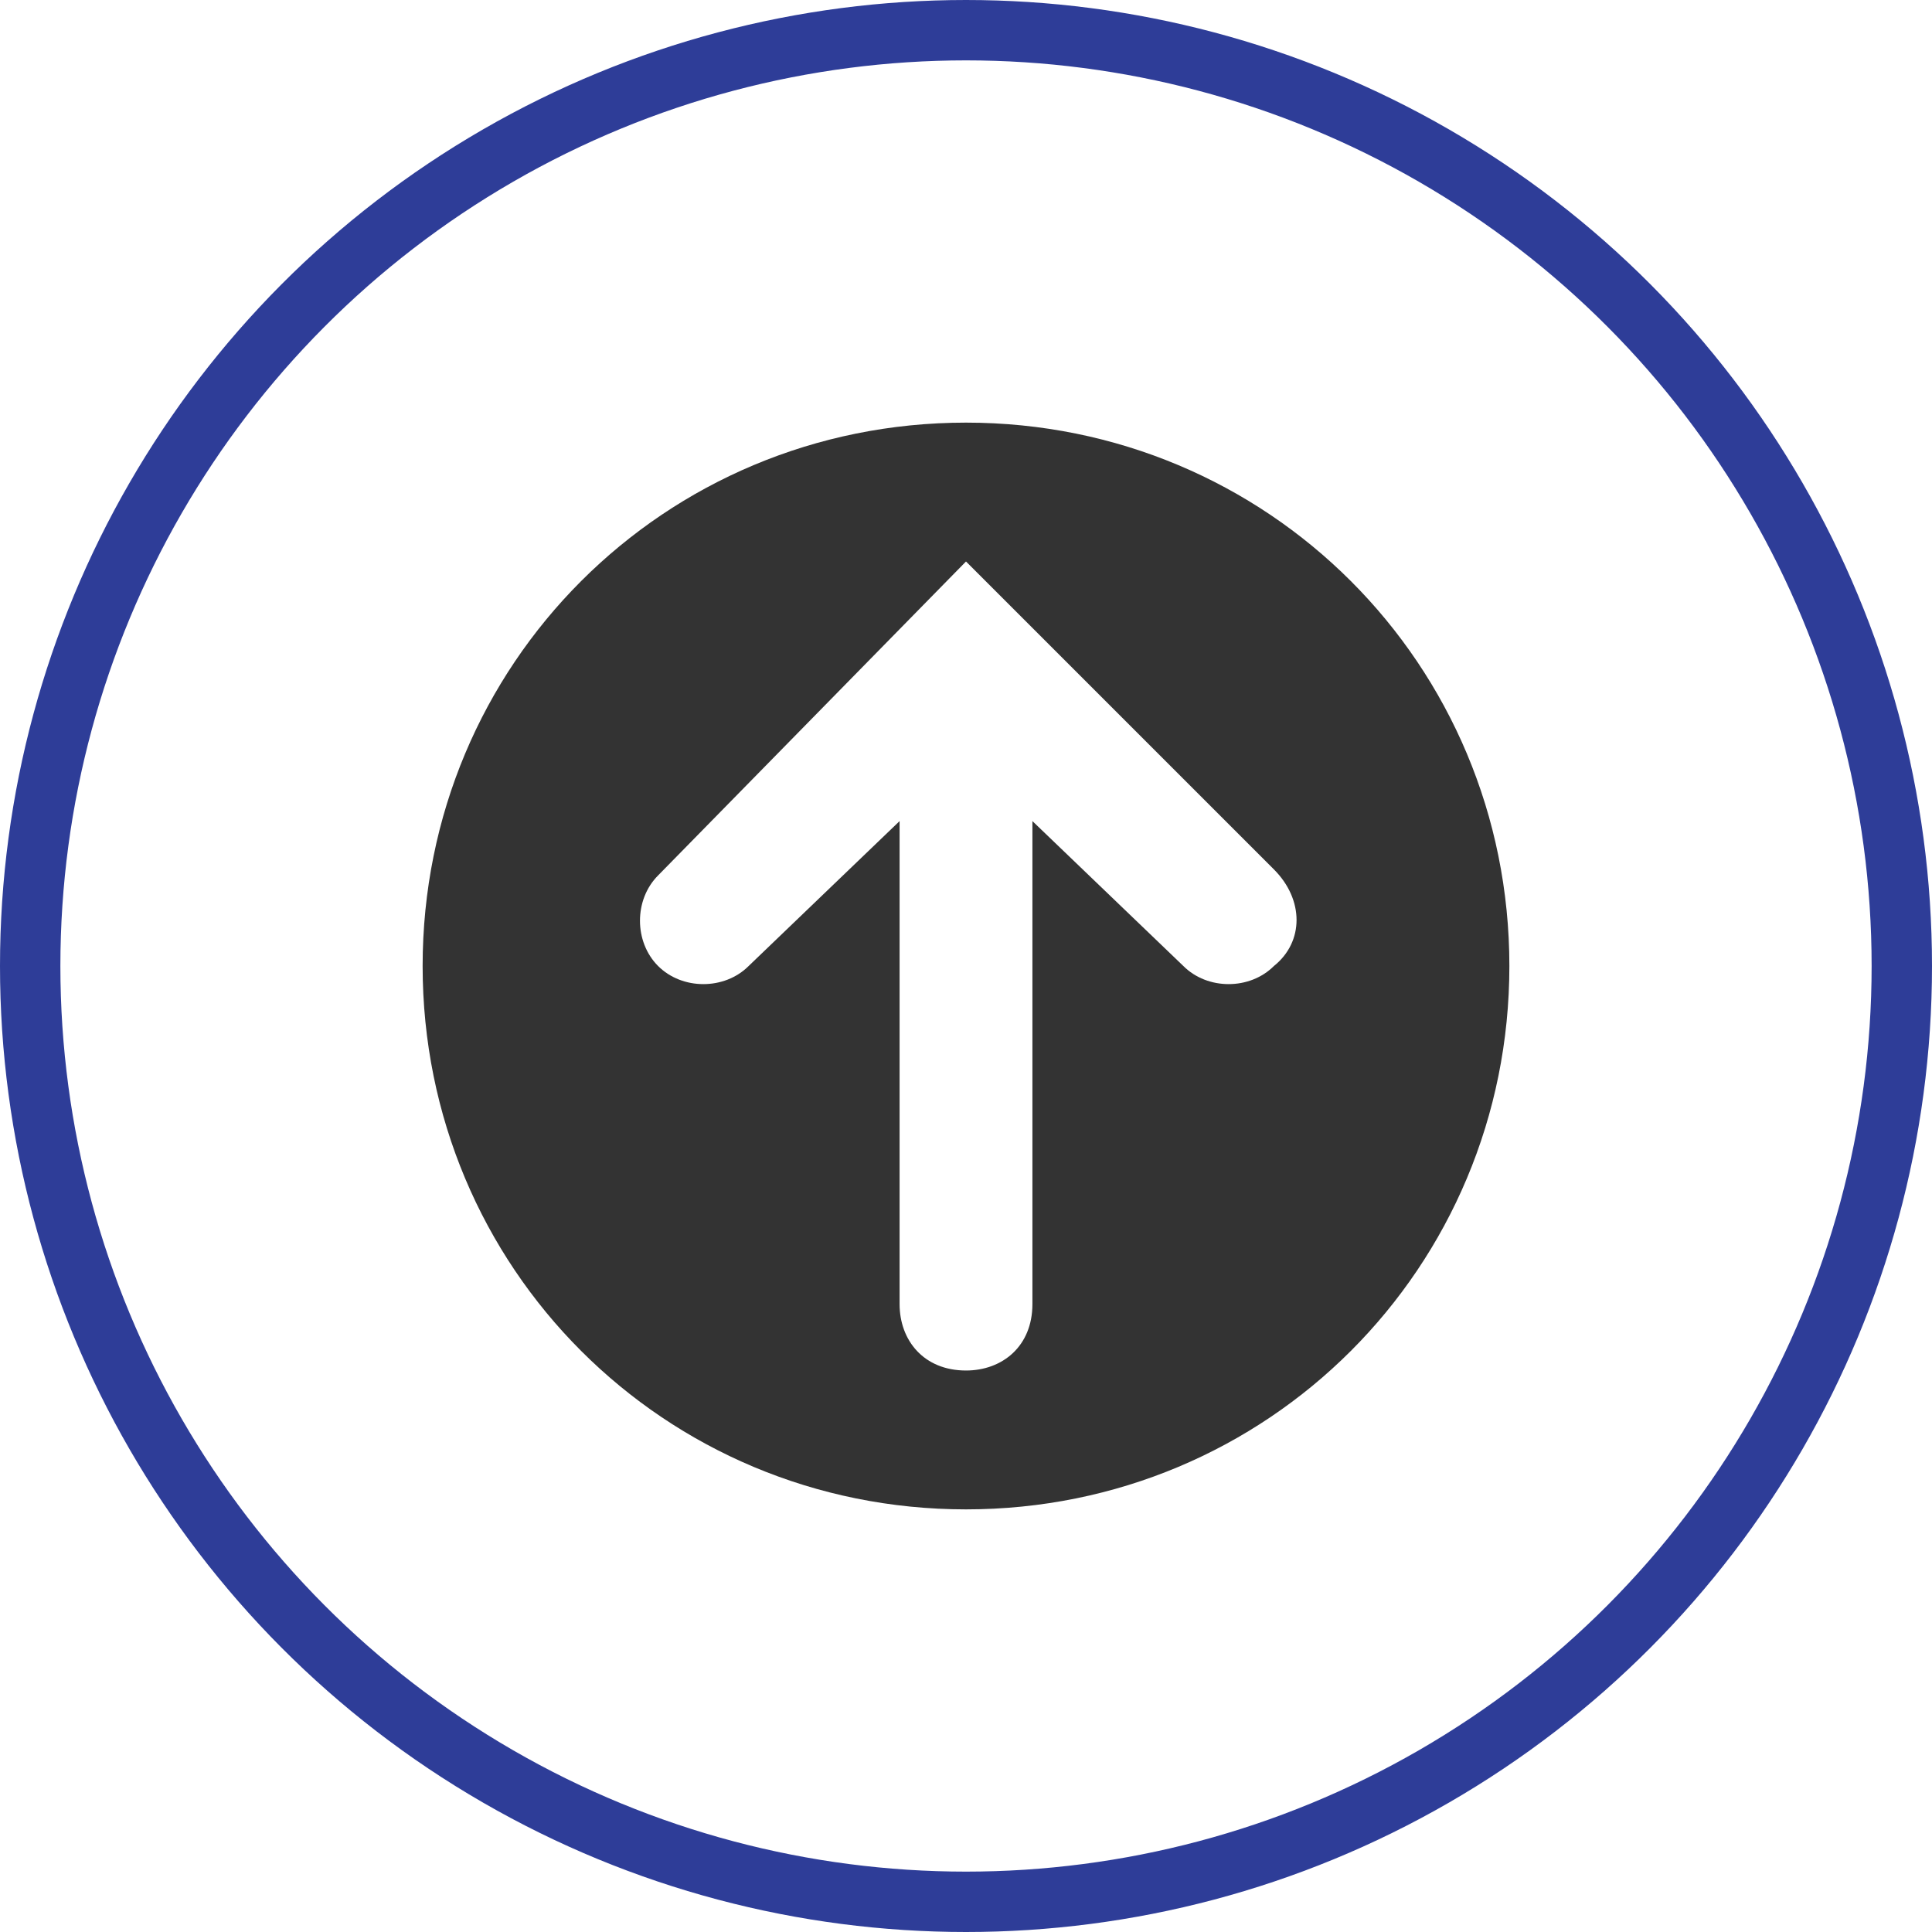 <?xml version="1.0" encoding="utf-8"?>
<!-- Generator: Adobe Illustrator 24.3.0, SVG Export Plug-In . SVG Version: 6.00 Build 0)  -->
<svg version="1.1" id="Layer_1" xmlns="http://www.w3.org/2000/svg" xmlns:xlink="http://www.w3.org/1999/xlink" x="0px" y="0px"
	 viewBox="0 0 32 32" style="enable-background:new 0 0 32 32;" xml:space="preserve">
<style type="text/css">
	.st0{fill:none;}
	.st1{fill-rule:evenodd;clip-rule:evenodd;fill:#333333;}
	.st2{fill:none;stroke:#2E3D98;}
</style>
<circle id="state" class="st0" cx="16" cy="16" r="14"/>
<path id="metaphor" class="st1" d="M16,7c-5,0-9,4-9,9s4,9,9,9s9-4,9-9S21,7,16,7z M21.1,16c-0.4,0.4-1.1,0.4-1.5,0l-2.5-2.4v8
	c0,0.7-0.5,1.1-1.1,1.1c-0.7,0-1.1-0.5-1.1-1.1v-8L12.4,16c-0.4,0.4-1.1,0.4-1.5,0s-0.4-1.1,0-1.5L16,9.3l5.1,5.1
	C21.6,14.9,21.6,15.6,21.1,16z"/>
<circle id="focus" class="st2" cx="16" cy="16" r="15.5"/>
</svg>
